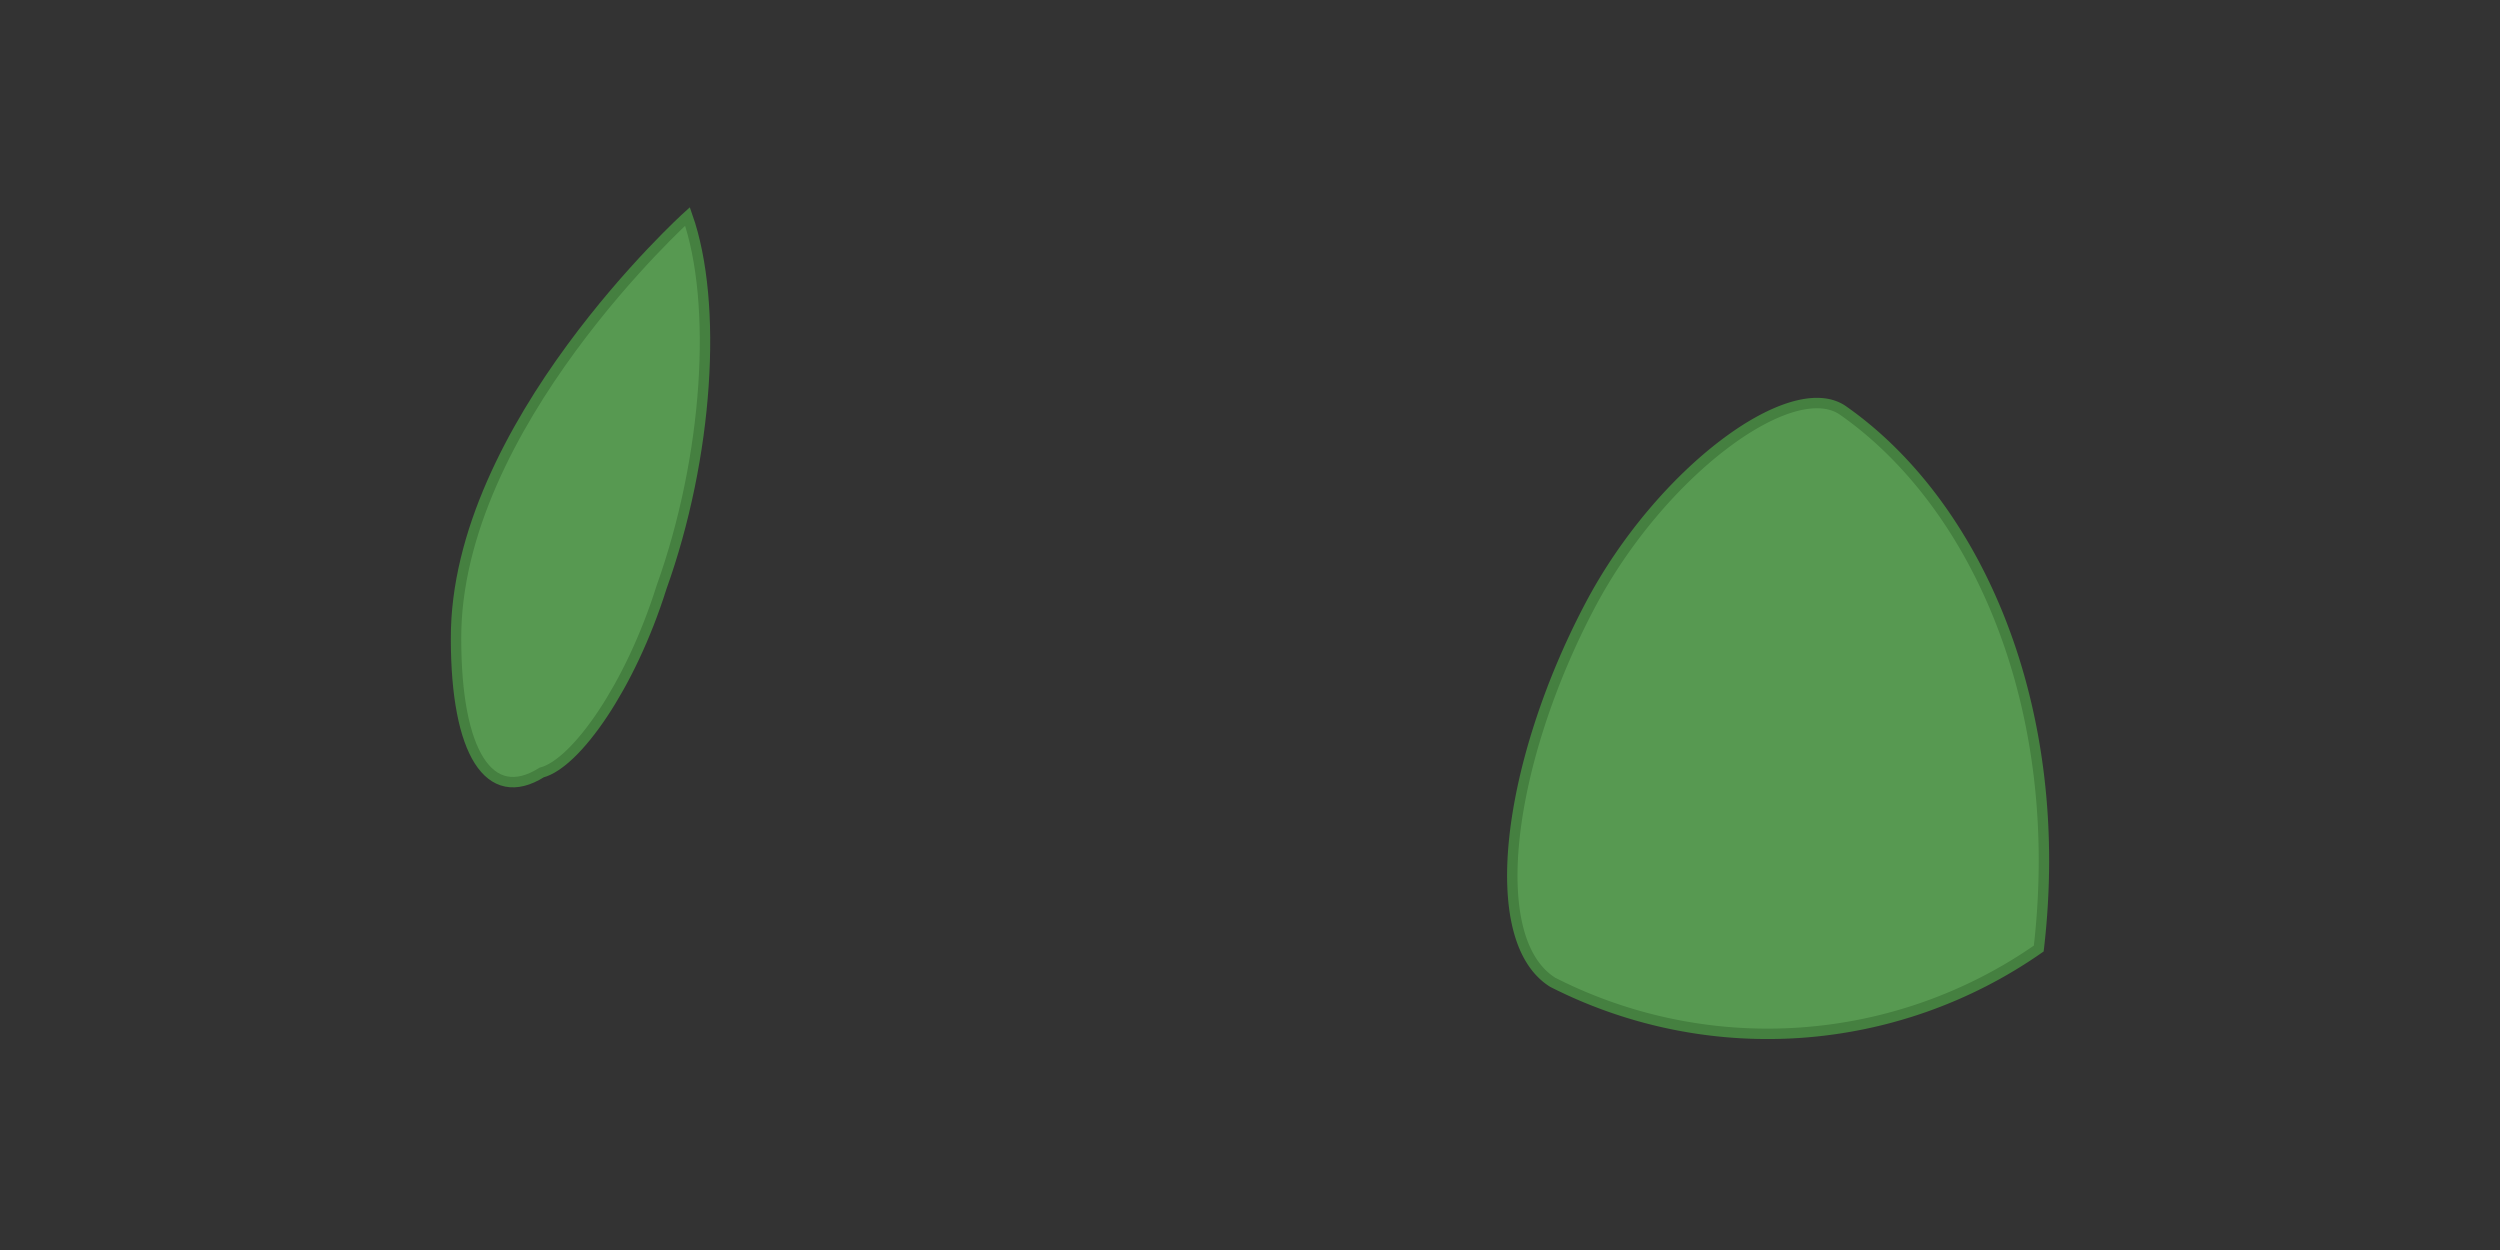 <svg id="Layer_1" data-name="Layer 1" xmlns="http://www.w3.org/2000/svg" viewBox="0 0 120 60"><rect x="0" y="0" width="120" height="60" fill="#333333" stroke="none"/><defs><style>.cls-1{fill:#e5e5e4;}.cls-2{fill:#232323;}.cls-3{fill:#efeded;}.cls-4{fill:#eae7e7;}.cls-5{fill:#579951;stroke:#458040;stroke-miterlimit:10;stroke-width:0.5px;}</style></defs><path class="cls-1" d="M74.53,47.15a22.74,22.74,0,0,0,23.33-1.62c1.36-11.66-3-21.36-9.4-25.83C86,18,79.7,22.66,76.32,29.07,72.38,36.54,71.21,45,74.53,47.15Z"/><path class="cls-2" d="M80.3,37.89a7.56,7.56,0,1,0,9.14-5.54A7.56,7.56,0,0,0,80.3,37.89Z"/><path class="cls-3" d="M81.06,37.12a2.27,2.27,0,1,0,2.75-1.66A2.27,2.27,0,0,0,81.06,37.12Z"/><path class="cls-4" d="M21.89,30.66c0,6.62,2.33,9,5.84,4.85,5.49-6.44,7.4-19.1,5.22-25.12C33,10.39,21.85,20.47,21.89,30.66Z"/><path class="cls-2" d="M25.48,27.8c-1.7,3.28-1.86,7.54-.41,9.07s5.51-3.65,7.14-10.3a4.75,4.75,0,0,0-1-1.93C29.72,23.11,27.17,24.52,25.48,27.8Z"/><path class="cls-3" d="M25.89,27.23A2.52,2.52,0,0,0,26,29.91c.53.57,1.34.28,1.82-.63a2.52,2.52,0,0,0-.11-2.68C27.17,26,26.36,26.32,25.89,27.23Z"/><path class="cls-5" d="M88.46,19.7C86,18,79.7,22.66,76.32,29.07c-3.94,7.47-5.11,16-1.79,18.08a22.74,22.74,0,0,0,23.33-1.62C99.22,33.87,94.85,24.17,88.46,19.7Z"/><path class="cls-5" d="M33,10.39S21.85,20.47,21.89,30.66c0,5.46,1.59,8,4.11,6.42,1.64-.43,4.25-4.11,5.75-8.88C34,21.93,34.46,14.56,33,10.39Z"/></svg>